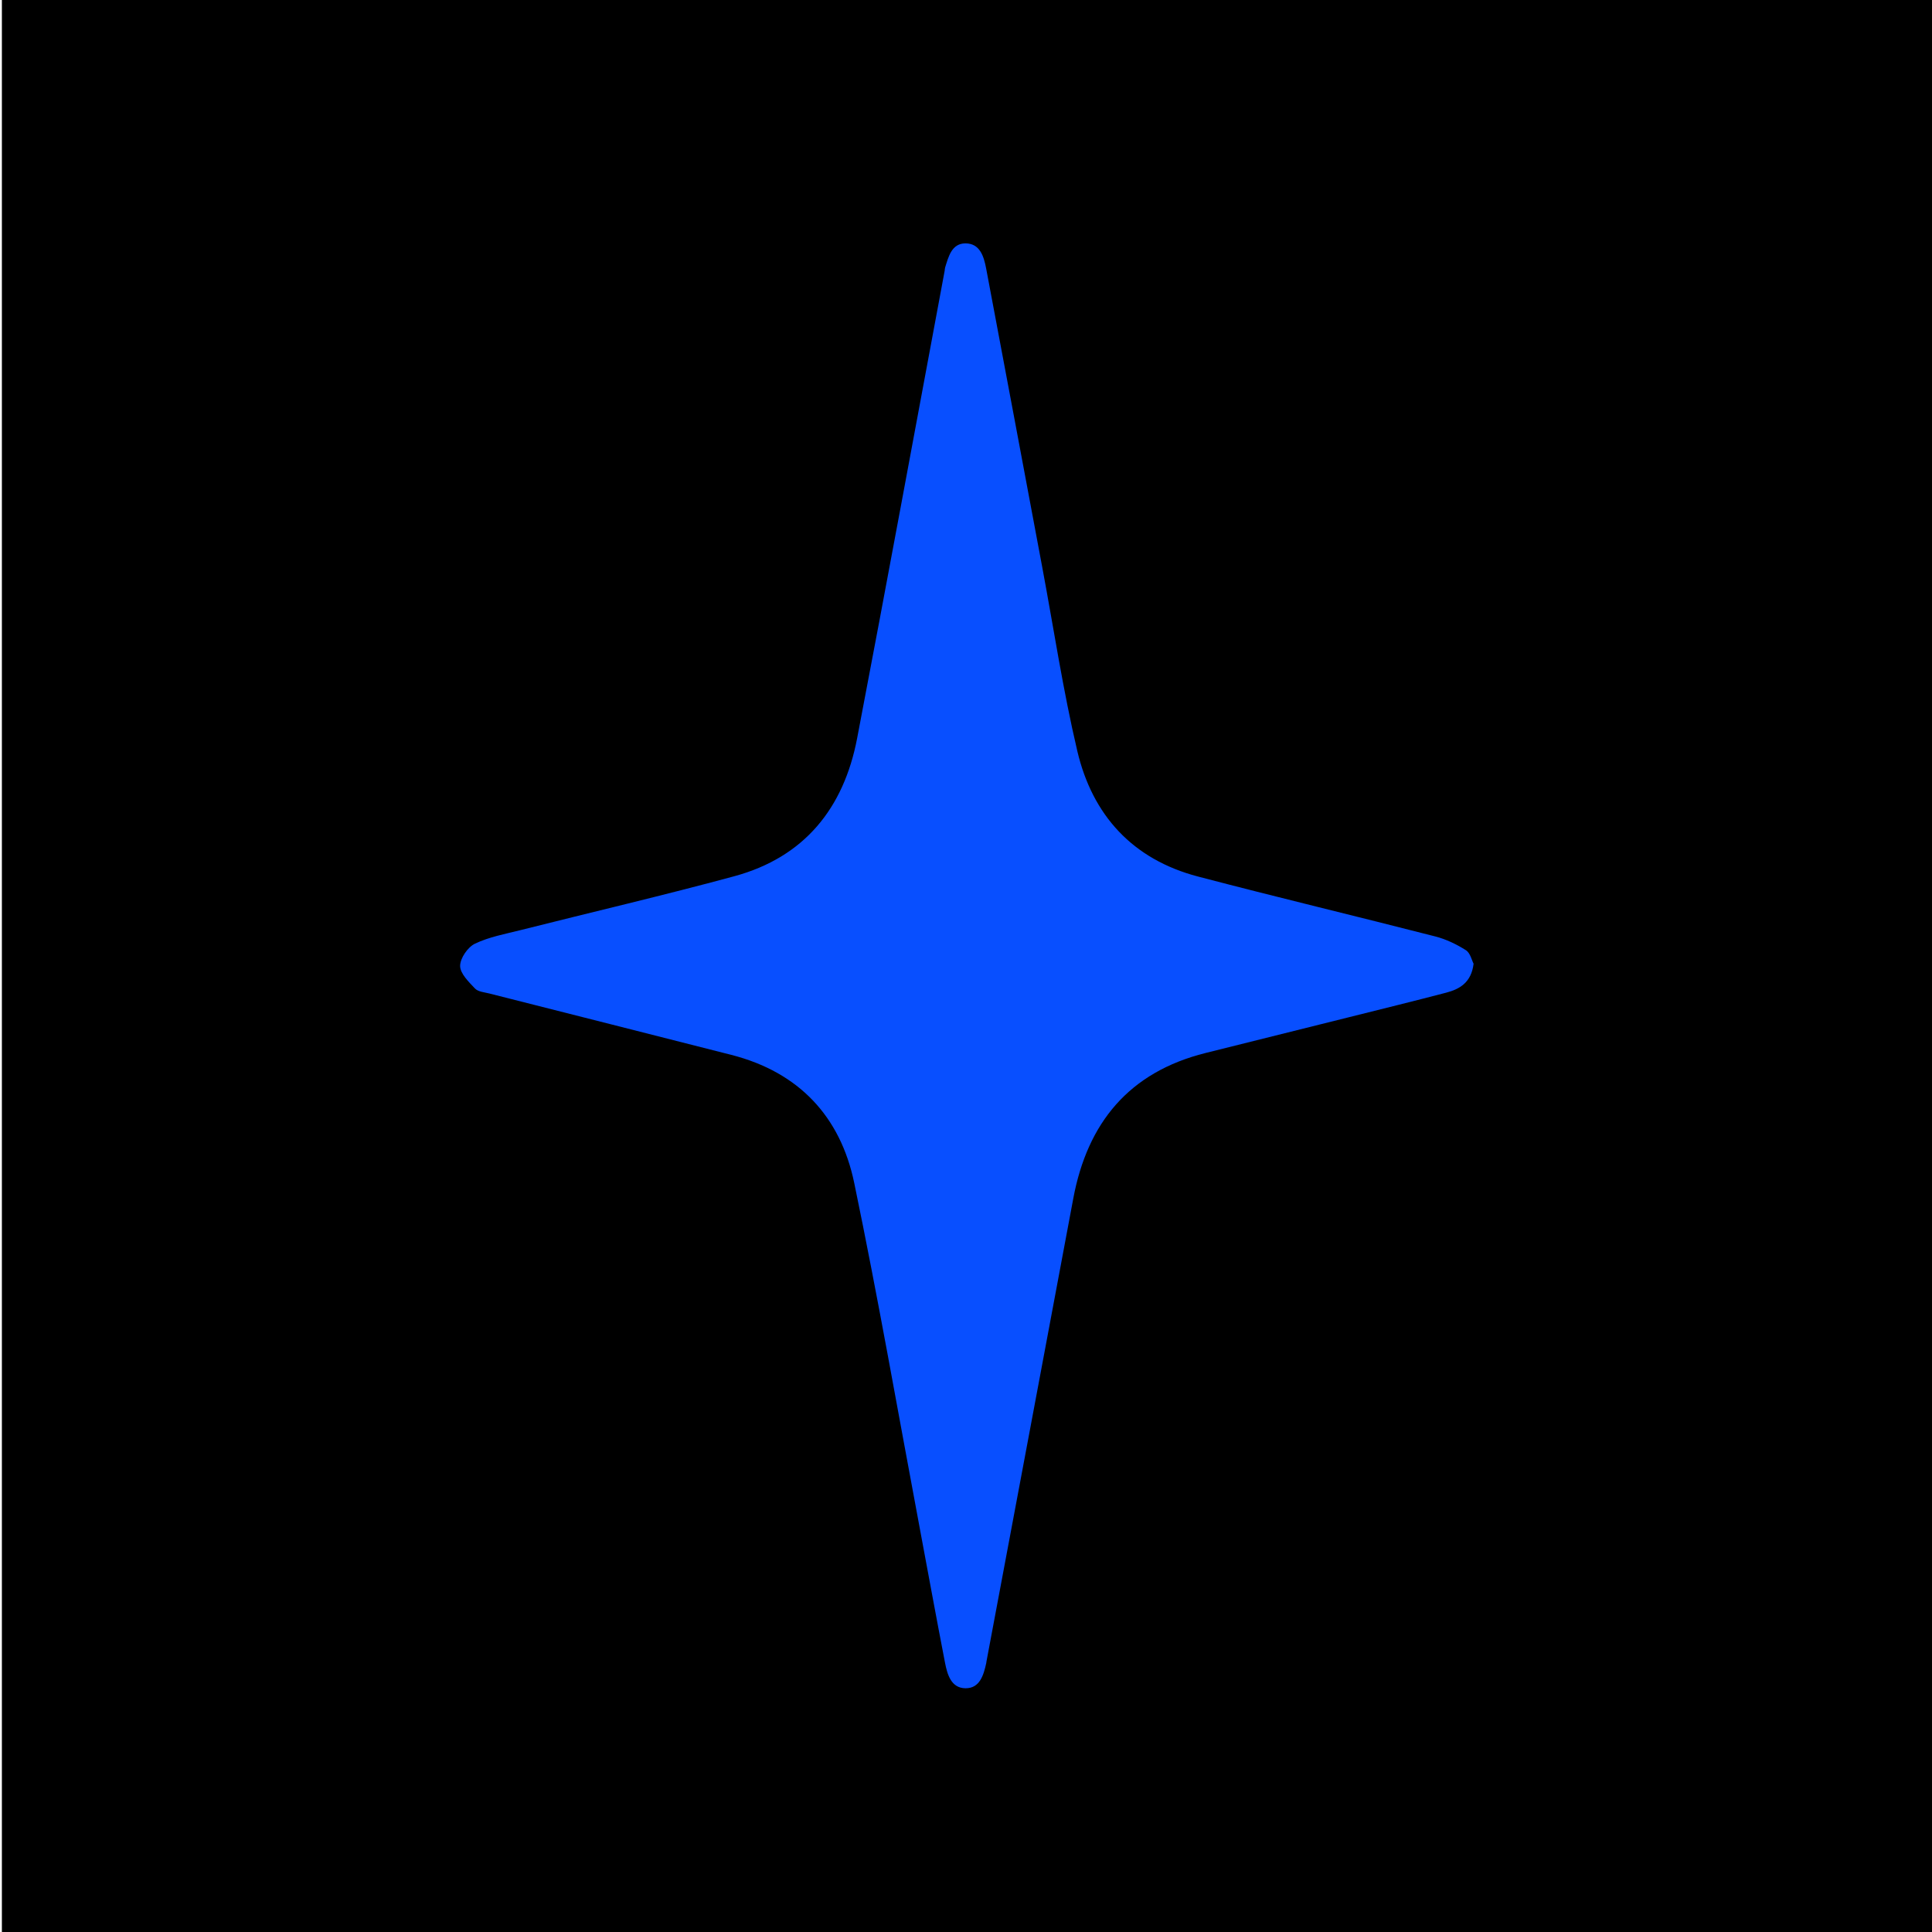 <?xml version="1.0" encoding="UTF-8"?><svg id="e" xmlns="http://www.w3.org/2000/svg" viewBox="0 0 1024 1024"><rect x="1" width="1024" height="1024" style="fill:#000; stroke-width:0px;"/><path d="M781.035,510.804c-1.222,9.967-7.335,13.448-14.548,15.337-17.483,4.58-35.037,8.884-52.571,13.269-24.973,6.245-49.956,12.454-74.93,18.695-40.507,10.123-62.615,36.931-70.127,77.118-15.292,81.812-30.671,163.607-46.012,245.41-.051.27-.054.549-.113.816-1.397,6.388-3.404,13.431-11.007,13.365-7.625-.066-9.646-7.326-10.864-13.6-4.592-23.648-8.891-47.353-13.337-71.03-11.471-61.082-22.128-122.333-34.763-183.174-7.326-35.278-29.419-58.779-65.159-67.903-42.714-10.905-85.466-21.664-128.192-32.522-2.645-.672-6-.904-7.648-2.645-3.332-3.518-7.878-7.928-7.886-11.979-.008-4.054,4.029-9.952,7.854-11.787,7.53-3.611,16.094-5.152,24.312-7.225,37.706-9.514,75.595-18.349,113.122-28.518,37.2-10.081,58.046-36.105,65.123-73.089,15.796-82.549,30.976-165.215,46.402-247.834.101-.539.059-1.114.219-1.63,1.81-5.819,3.47-12.818,10.725-12.877,7.736-.064,9.836,6.914,11.039,13.279,9.963,52.725,19.824,105.469,29.711,158.208,6.104,32.562,11.03,65.402,18.62,97.614,8.019,34.033,29.351,57.394,63.889,66.463,41.843,10.986,83.933,21.026,125.84,31.776,5.684,1.458,11.252,4.136,16.218,7.284,2.348,1.488,3.146,5.42,4.081,7.181Z" style="fill:#084fff; stroke-width:0px;"/></svg>